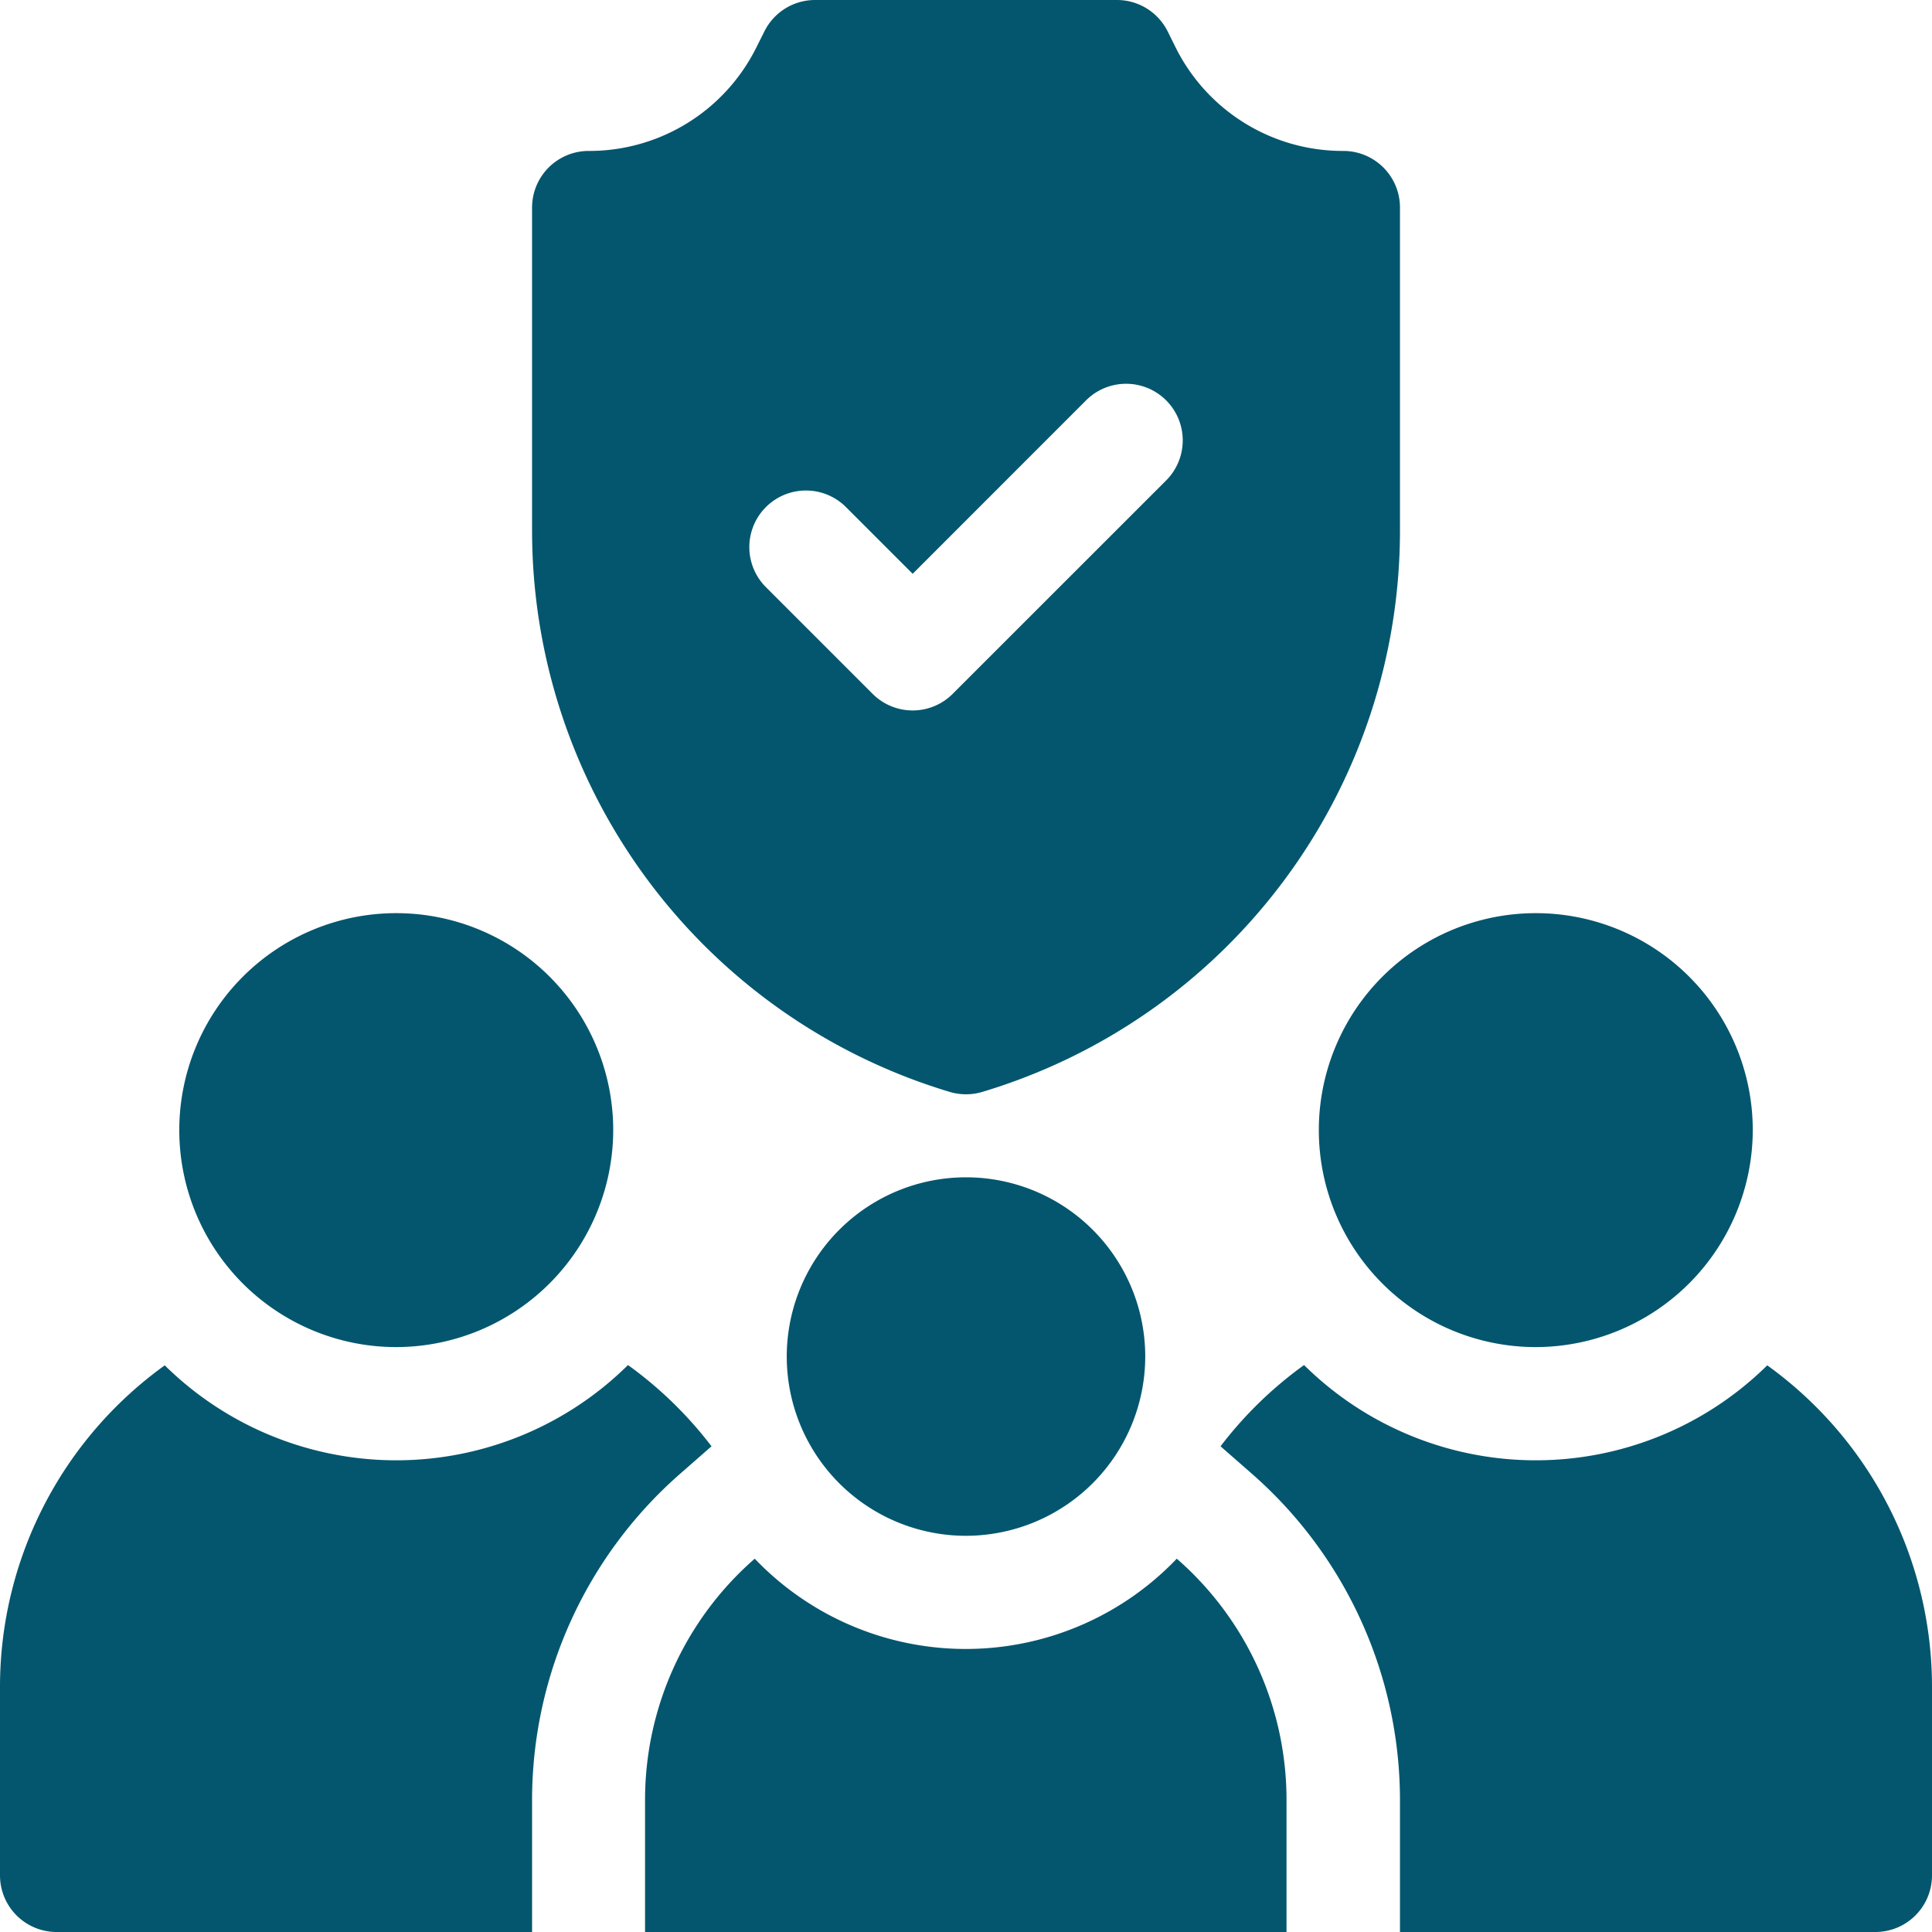 <svg xmlns="http://www.w3.org/2000/svg" width="40" height="40" viewBox="0 0 40 40">
  <g id="Group_1251" data-name="Group 1251" transform="translate(-3983.136 -2505.01)">
    <path id="Path_76752" data-name="Path 76752" d="M4014.933,2532.9a4.492,4.492,0,1,1,4.492-4.492A4.5,4.5,0,0,1,4014.933,2532.9Z" fill="#03566e"/>
    <path id="Path_76753" data-name="Path 76753" d="M3991.339,2532.9a4.492,4.492,0,1,1,4.493-4.492A4.5,4.5,0,0,1,3991.339,2532.9Z" fill="#03566e"/>
    <path id="Path_76754" data-name="Path 76754" d="M4010.949,2508.135a3.865,3.865,0,0,1-3.475-2.147l-.164-.33a1.172,1.172,0,0,0-1.049-.648h-6.25a1.171,1.171,0,0,0-1.048.648l-.165.329a3.862,3.862,0,0,1-3.474,2.148,1.172,1.172,0,0,0-1.172,1.172v6.687a12.135,12.135,0,0,0,8.648,11.623,1.178,1.178,0,0,0,.673,0,12.136,12.136,0,0,0,8.648-11.623v-6.687a1.172,1.172,0,0,0-1.172-1.172Zm-3.669,6.822-4.42,4.419a1.172,1.172,0,0,1-1.657,0l-2.21-2.21a1.172,1.172,0,0,1,1.658-1.657l1.381,1.381,3.59-3.591a1.172,1.172,0,0,1,1.658,1.658Z" fill="#03566e"/>
    <g id="Group_1104" data-name="Group 1104">
      <g id="Group_1103" data-name="Group 1103">
        <path id="Path_76755" data-name="Path 76755" d="M4019.725,2533.278a6.823,6.823,0,0,1-9.59-.006,8.18,8.18,0,0,0-1.729,1.682l.644.564a8.987,8.987,0,0,1,3.071,6.757v2.735h9.843a1.172,1.172,0,0,0,1.172-1.172v-3.906a8.2,8.2,0,0,0-3.411-6.654Z" fill="#03566e"/>
        <path id="Path_76756" data-name="Path 76756" d="M3986.547,2533.278a8.2,8.2,0,0,0-3.411,6.654v3.906a1.172,1.172,0,0,0,1.172,1.172h9.844v-2.735a8.984,8.984,0,0,1,3.071-6.757l.644-.564a8.2,8.2,0,0,0-1.729-1.682,6.824,6.824,0,0,1-9.591.006Z" fill="#03566e"/>
      </g>
      <path id="Path_76757" data-name="Path 76757" d="M4007.5,2537.281a6.041,6.041,0,0,1-8.738,0,6.626,6.626,0,0,0-2.271,4.994v2.735h13.281v-2.735A6.624,6.624,0,0,0,4007.5,2537.281Z" fill="#03566e"/>
    </g>
    <path id="Path_76758" data-name="Path 76758" d="M4003.136,2536.807a3.711,3.711,0,1,1,3.711-3.711A3.715,3.715,0,0,1,4003.136,2536.807Z" fill="#03566e"/>
  </g>
</svg>
